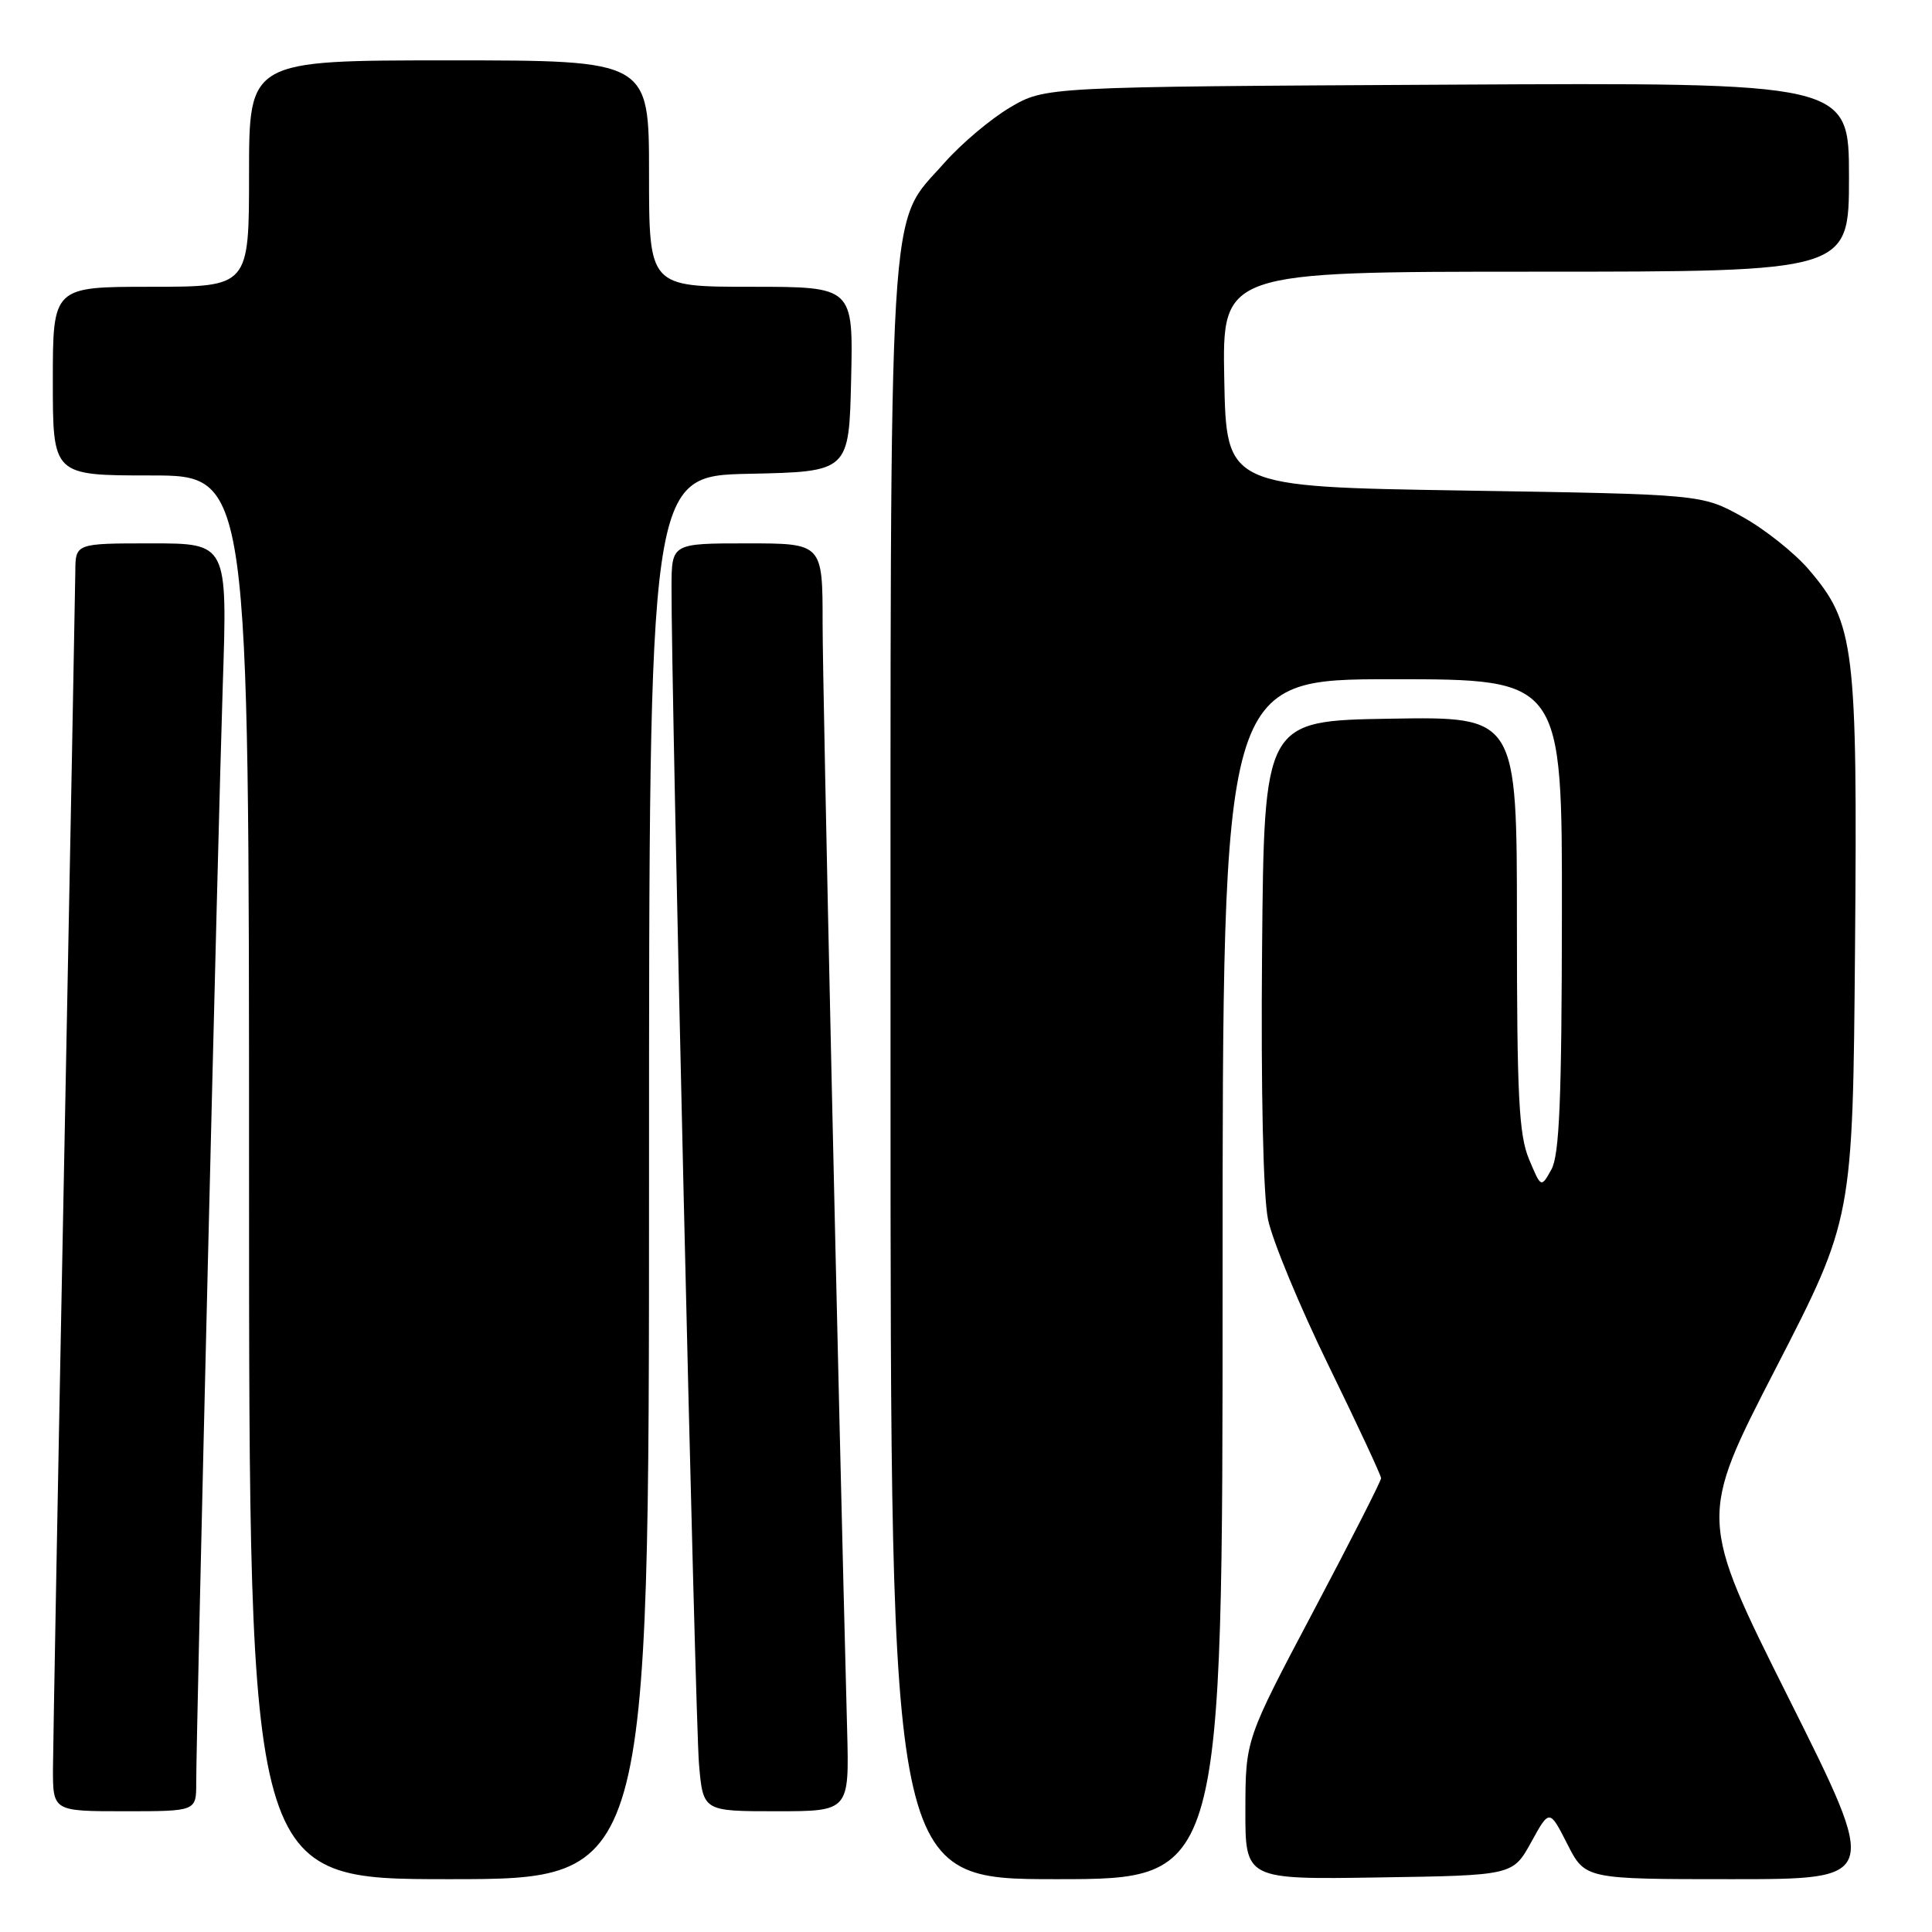 <?xml version="1.0" encoding="UTF-8" standalone="no"?>
<!DOCTYPE svg PUBLIC "-//W3C//DTD SVG 1.1//EN" "http://www.w3.org/Graphics/SVG/1.1/DTD/svg11.dtd" >
<svg xmlns="http://www.w3.org/2000/svg" xmlns:xlink="http://www.w3.org/1999/xlink" version="1.1" viewBox="0 0 256 256">
 <g >
 <path fill="currentColor"
d=" M 86.00 156.03 C 86.00 63.06 86.00 63.06 99.25 62.78 C 112.50 62.50 112.50 62.50 112.78 50.25 C 113.06 38.00 113.06 38.00 99.53 38.00 C 86.00 38.00 86.00 38.00 86.00 23.00 C 86.00 8.00 86.00 8.00 59.50 8.00 C 33.00 8.00 33.00 8.00 33.00 23.00 C 33.00 38.00 33.00 38.00 20.00 38.00 C 7.00 38.00 7.00 38.00 7.00 50.50 C 7.00 63.00 7.00 63.00 20.00 63.00 C 33.00 63.00 33.00 63.00 33.00 156.00 C 33.00 249.00 33.00 249.00 59.50 249.00 C 86.00 249.00 86.00 249.00 86.00 156.03 Z  M 162.00 169.50 C 162.00 90.00 162.00 90.00 184.50 90.00 C 207.00 90.00 207.00 90.00 206.96 121.25 C 206.94 145.71 206.63 153.04 205.57 154.96 C 204.20 157.42 204.20 157.42 202.60 153.59 C 201.26 150.39 201.00 145.22 201.00 122.35 C 201.00 94.95 201.00 94.95 184.25 95.23 C 167.50 95.50 167.50 95.50 167.23 126.00 C 167.07 144.60 167.38 158.49 168.02 161.59 C 168.60 164.39 172.21 173.09 176.04 180.94 C 179.87 188.78 183.00 195.50 183.00 195.87 C 183.00 196.24 178.96 204.18 174.02 213.52 C 165.04 230.50 165.04 230.50 165.02 239.77 C 165.00 249.05 165.00 249.05 182.73 248.77 C 200.46 248.50 200.46 248.50 202.89 244.10 C 205.31 239.70 205.31 239.70 207.68 244.35 C 210.04 249.00 210.04 249.00 229.52 249.00 C 249.01 249.00 249.01 249.00 237.04 225.08 C 225.07 201.16 225.07 201.16 235.29 181.33 C 245.50 161.50 245.50 161.50 245.80 125.67 C 246.13 85.51 245.77 82.60 239.65 75.44 C 237.76 73.24 233.81 70.10 230.86 68.47 C 225.50 65.50 225.50 65.50 194.00 65.00 C 162.50 64.50 162.50 64.50 162.22 50.25 C 161.95 36.00 161.95 36.00 203.47 36.00 C 245.00 36.00 245.00 36.00 245.00 23.47 C 245.00 10.93 245.00 10.93 191.75 11.22 C 138.50 11.50 138.50 11.50 133.85 14.23 C 131.29 15.74 127.39 19.03 125.17 21.54 C 117.56 30.19 118.00 22.76 118.00 142.18 C 118.00 249.00 118.00 249.00 140.00 249.00 C 162.00 249.00 162.00 249.00 162.00 169.50 Z  M 26.00 236.25 C 26.01 229.19 28.90 109.53 29.52 90.75 C 30.14 72.00 30.14 72.00 20.07 72.00 C 10.00 72.00 10.00 72.00 9.98 75.75 C 9.96 77.81 9.30 113.02 8.50 154.00 C 7.70 194.98 7.04 231.09 7.02 234.25 C 7.00 240.00 7.00 240.00 16.50 240.00 C 26.00 240.00 26.00 240.00 26.00 236.25 Z  M 112.25 229.25 C 111.03 182.81 109.00 91.24 109.00 82.62 C 109.00 72.00 109.00 72.00 99.00 72.00 C 89.00 72.00 89.00 72.00 88.98 77.75 C 88.93 91.06 92.12 228.03 92.62 233.75 C 93.16 240.00 93.16 240.00 102.85 240.00 C 112.53 240.00 112.53 240.00 112.25 229.25 Z "/>
</g>
</svg>